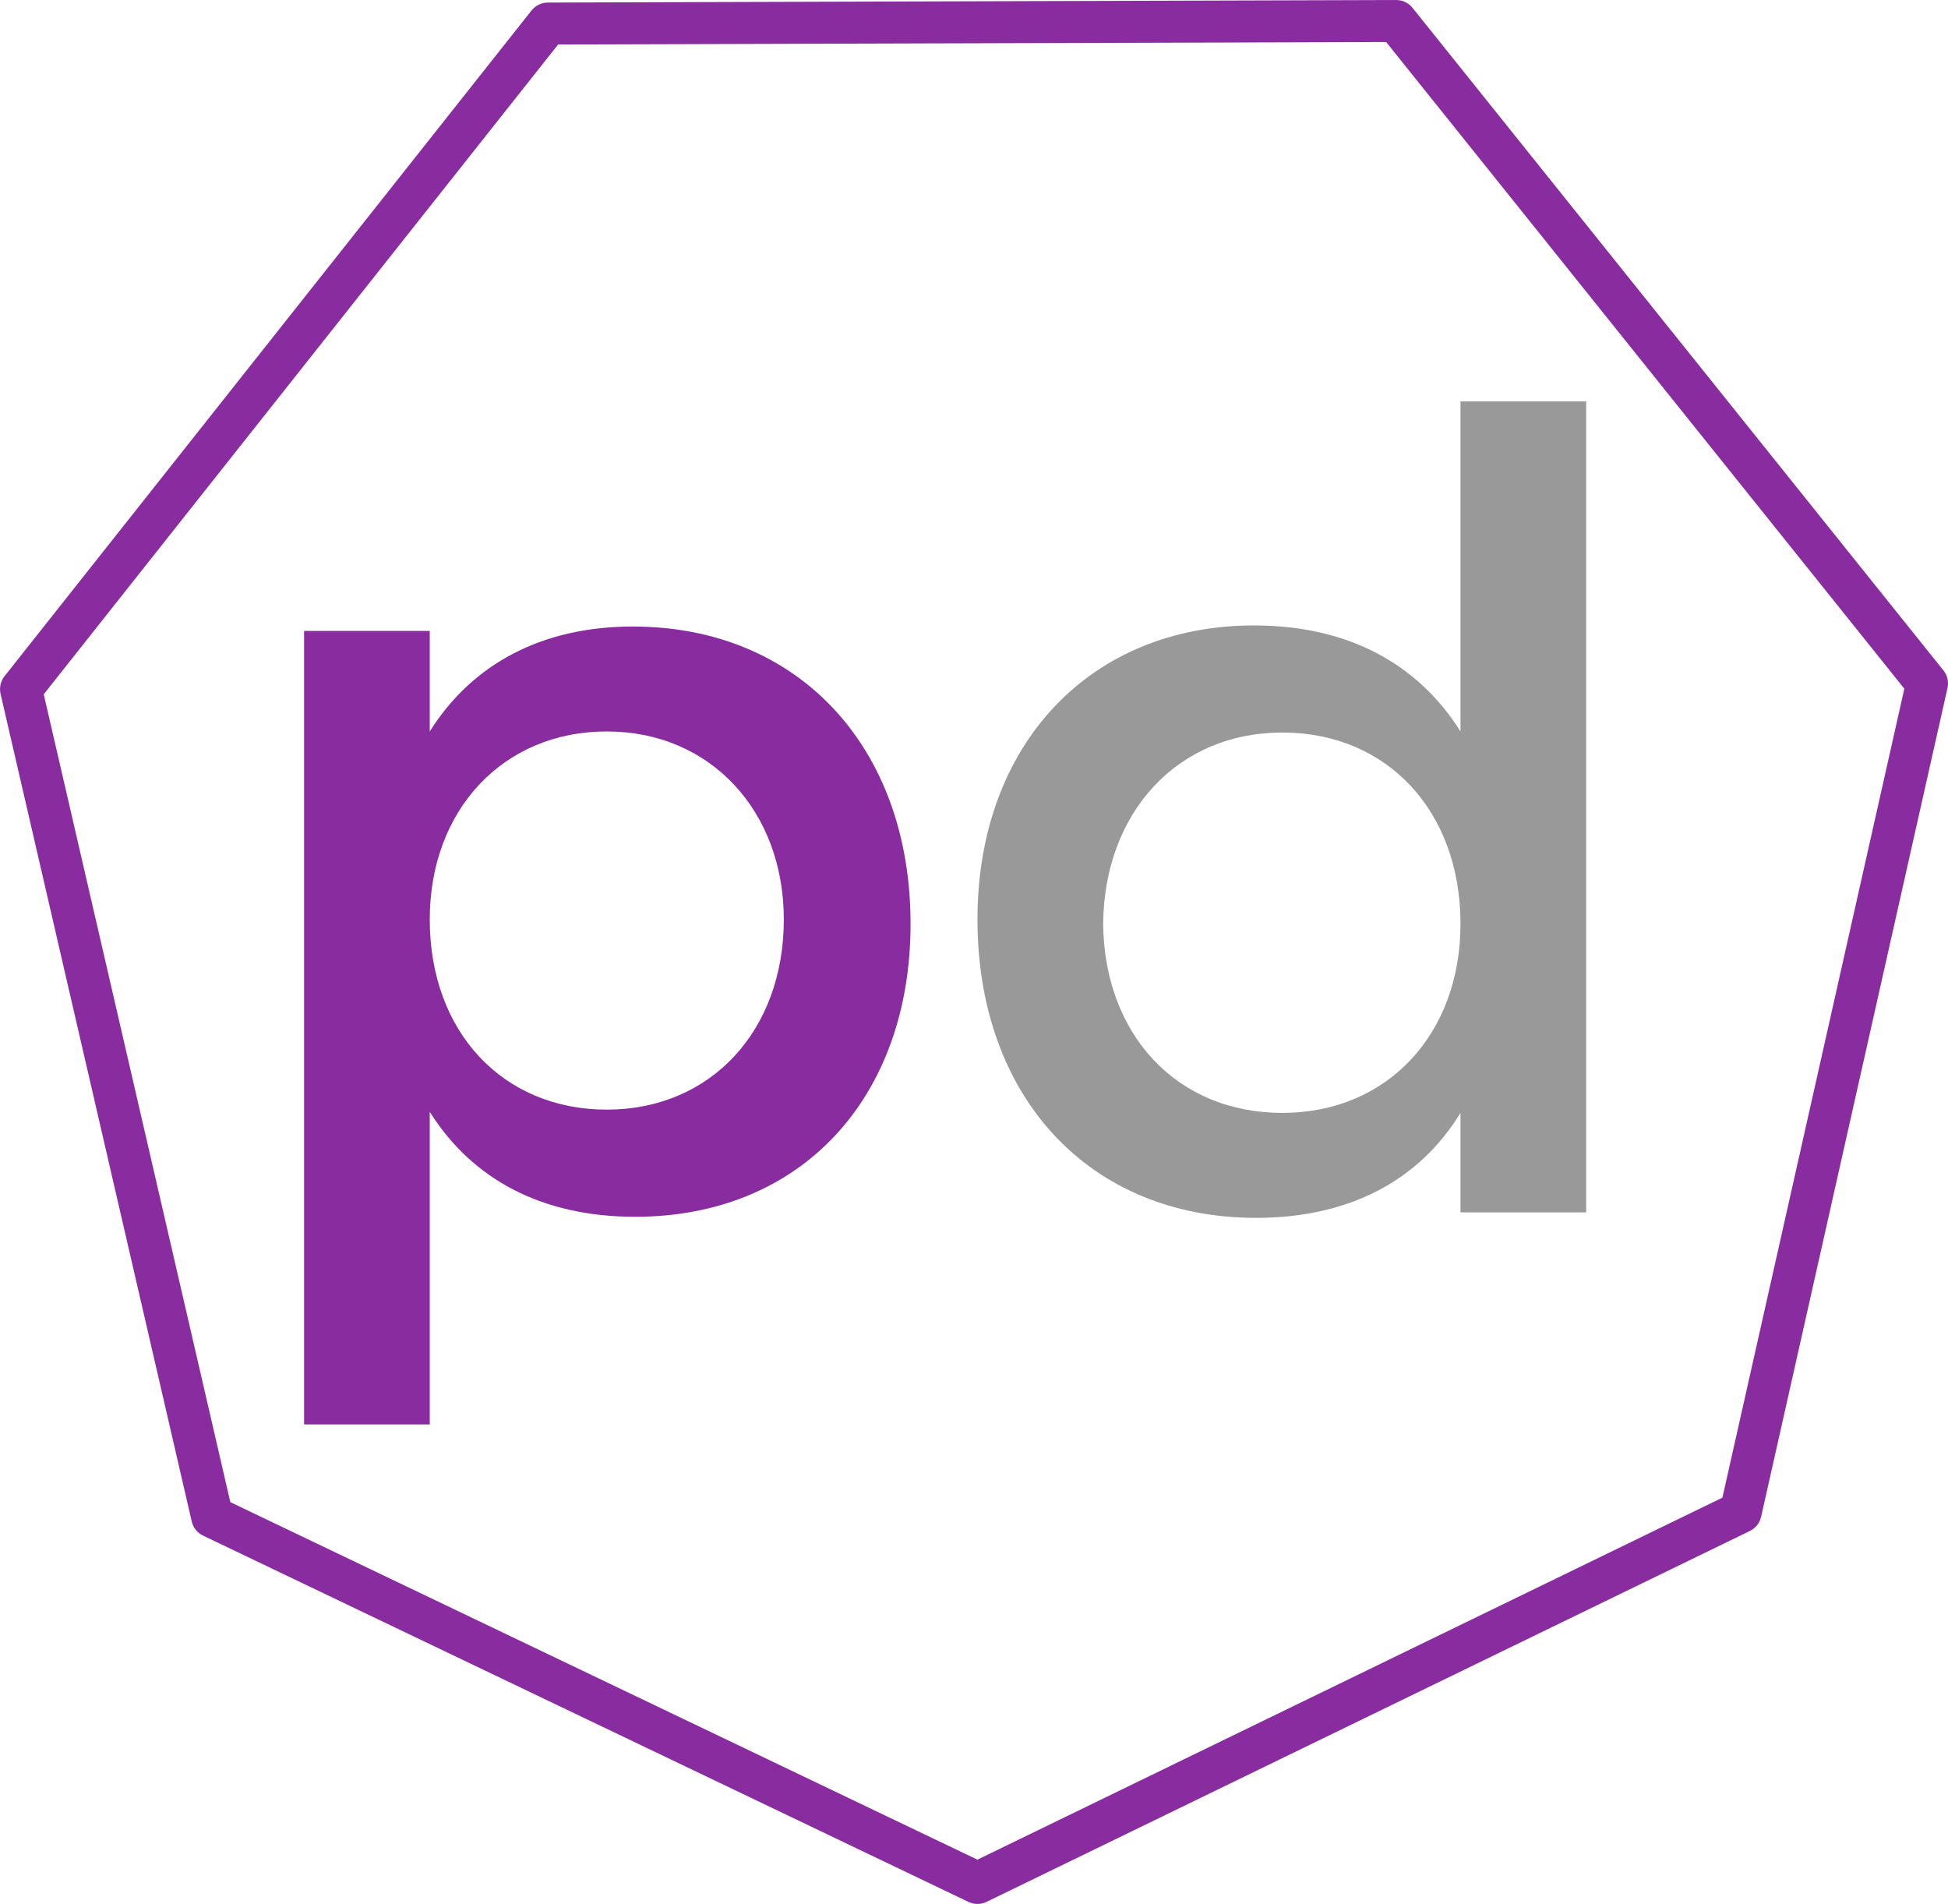 <?xml version="1.0" encoding="UTF-8" standalone="no"?>
<svg
   id="svg8"
   version="1.1"
   viewBox="0 0 49.12 47.997"
   height="181.408"
   width="185.649"
   sodipodi:docname="podman.svg"
   inkscape:version="1.1.1 (3bf5ae0d25, 2021-09-20, custom)"
   xmlns:inkscape="http://www.inkscape.org/namespaces/inkscape"
   xmlns:sodipodi="http://sodipodi.sourceforge.net/DTD/sodipodi-0.dtd"
   xmlns="http://www.w3.org/2000/svg"
   xmlns:svg="http://www.w3.org/2000/svg"
   xmlns:rdf="http://www.w3.org/1999/02/22-rdf-syntax-ns#"
   xmlns:cc="http://creativecommons.org/ns#"
   xmlns:dc="http://purl.org/dc/elements/1.1/">
  <sodipodi:namedview
     id="namedview107"
     pagecolor="#ffffff"
     bordercolor="#666666"
     borderopacity="1.0"
     inkscape:pageshadow="2"
     inkscape:pageopacity="0.0"
     inkscape:pagecheckerboard="0"
     showgrid="false"
     fit-margin-top="0"
     fit-margin-left="0"
     fit-margin-right="0"
     fit-margin-bottom="0"
     inkscape:zoom="1.4060326"
     inkscape:cx="181.71698"
     inkscape:cy="86.057746"
     inkscape:window-width="1920"
     inkscape:window-height="1007"
     inkscape:window-x="0"
     inkscape:window-y="0"
     inkscape:window-maximized="1"
     inkscape:current-layer="layer1" />
  <defs
     id="defs2">
    <marker
       style="overflow:visible"
       id="marker5584"
       refX="0"
       refY="0"
       orient="auto">
      <path
         transform="scale(0.2)"
         style="fill:#4d4d4d;fill-opacity:1;fill-rule:evenodd;stroke:#4d4d4d;stroke-width:1pt;stroke-opacity:1"
         d="M 0,-7.071 -7.071,0 0,7.071 7.071,0 Z"
         id="path5582" />
    </marker>
    <marker
       style="overflow:visible"
       id="DiamondS"
       refX="0"
       refY="0"
       orient="auto">
      <path
         transform="scale(0.2)"
         style="fill:#4d4d4d;fill-opacity:1;fill-rule:evenodd;stroke:#4d4d4d;stroke-width:1pt;stroke-opacity:1"
         d="M 0,-7.071 -7.071,0 0,7.071 7.071,0 Z"
         id="path5359" />
    </marker>
    <marker
       style="overflow:visible"
       id="DotL"
       refX="0"
       refY="0"
       orient="auto">
      <path
         transform="matrix(0.8,0,0,0.8,5.92,0.8)"
         style="fill:#4d4d4d;fill-opacity:1;fill-rule:evenodd;stroke:#4d4d4d;stroke-width:1pt;stroke-opacity:1"
         d="m -2.5,-1 c 0,2.76 -2.24,5 -5,5 -2.76,0 -5,-2.24 -5,-5 0,-2.76 2.24,-5 5,-5 2.76,0 5,2.24 5,5 z"
         id="path5335" />
    </marker>
    <clipPath
       id="clipPath81511"
       clipPathUnits="userSpaceOnUse">
      <rect
         y="-1.484"
         x="934.657"
         height="12.832"
         width="26.194"
         id="rect81513"
         style="opacity:1;fill:#e7e8e9;fill-opacity:1;stroke:#a7a9ac;stroke-width:0.529;stroke-linecap:square;stroke-linejoin:miter;stroke-miterlimit:4;stroke-dasharray:none;stroke-dashoffset:6;stroke-opacity:1" />
    </clipPath>
  </defs>
  <g
     transform="translate(-1175.737,509.683)"
     id="layer1">
    <g
       id="g163426" />
    <g
       id="g10819"
       transform="matrix(0.733,0,0,0.733,275.538,-340.008)">
      <g
         id="text10671"
         style="font-style:normal;font-weight:normal;font-size:37.592px;line-height:22.555px;font-family:sans-serif;letter-spacing:0px;word-spacing:0px;fill:#892ca0;fill-opacity:1;stroke:none;stroke-width:0.265px;stroke-linecap:butt;stroke-linejoin:miter;stroke-opacity:1"
         aria-label="podman">
        <path
           id="path80700"
           style="font-style:normal;font-variant:normal;font-weight:normal;font-stretch:normal;font-family:Montserrat;-inkscape-font-specification:Montserrat;fill:#892ca0;fill-opacity:1;stroke-width:0.265px"
           d="m 1249.878,-209.933 c -3.12,0 -5.526,1.278 -6.992,3.609 v -3.458 h -4.323 v 27.292 h 4.323 v -10.751 c 1.466,2.331 3.872,3.609 7.067,3.609 5.714,0 9.473,-4.098 9.473,-10.075 0,-6.09 -3.872,-10.225 -9.548,-10.225 z m -0.902,16.616 c -3.571,0 -6.09,-2.669 -6.09,-6.541 0,-3.759 2.519,-6.466 6.09,-6.466 3.571,0 6.09,2.744 6.09,6.466 0,3.834 -2.519,6.541 -6.09,6.541 z" />
        <path
           id="path80704"
           style="font-style:normal;font-variant:normal;font-weight:normal;font-stretch:normal;font-size:37.592px;line-height:22.555px;font-family:Montserrat;-inkscape-font-specification:Montserrat;letter-spacing:0px;word-spacing:0px;fill:#999999;fill-opacity:1;stroke:none;stroke-width:0.265px;stroke-linecap:butt;stroke-linejoin:miter;stroke-opacity:1"
           d="m 1278.344,-217.677 v 11.353 c -1.466,-2.331 -3.872,-3.646 -7.105,-3.646 -5.639,0 -9.511,4.098 -9.511,10.112 0,6.09 3.834,10.263 9.586,10.263 3.195,0 5.601,-1.278 7.03,-3.609 v 3.421 h 4.323 v -27.893 z m -6.128,24.472 c -3.646,0 -6.127,-2.707 -6.165,-6.503 0.038,-3.834 2.556,-6.579 6.165,-6.579 3.609,0 6.128,2.707 6.128,6.579 0,3.797 -2.519,6.503 -6.128,6.503 z" />
      </g>
    </g>
    <g
       id="g10987"
       transform="translate(-4.0076941e-7,-285.75)">
      <g
         id="g10985"
         transform="translate(238.413,-199.749)">
        <path
           style="opacity:1;fill:none;fill-opacity:1;stroke:#892ca0;stroke-width:1.058;stroke-linecap:round;stroke-linejoin:round;stroke-miterlimit:4;stroke-dasharray:none;stroke-opacity:1"
           d="m 961.972,23.285 -19.298,-9.233 -4.82,-20.862 13.287,-16.781 21.389,-0.064 13.385,16.701 -4.699,20.89 z"
           id="path10931" />
      </g>
    </g>
  </g>
</svg>
